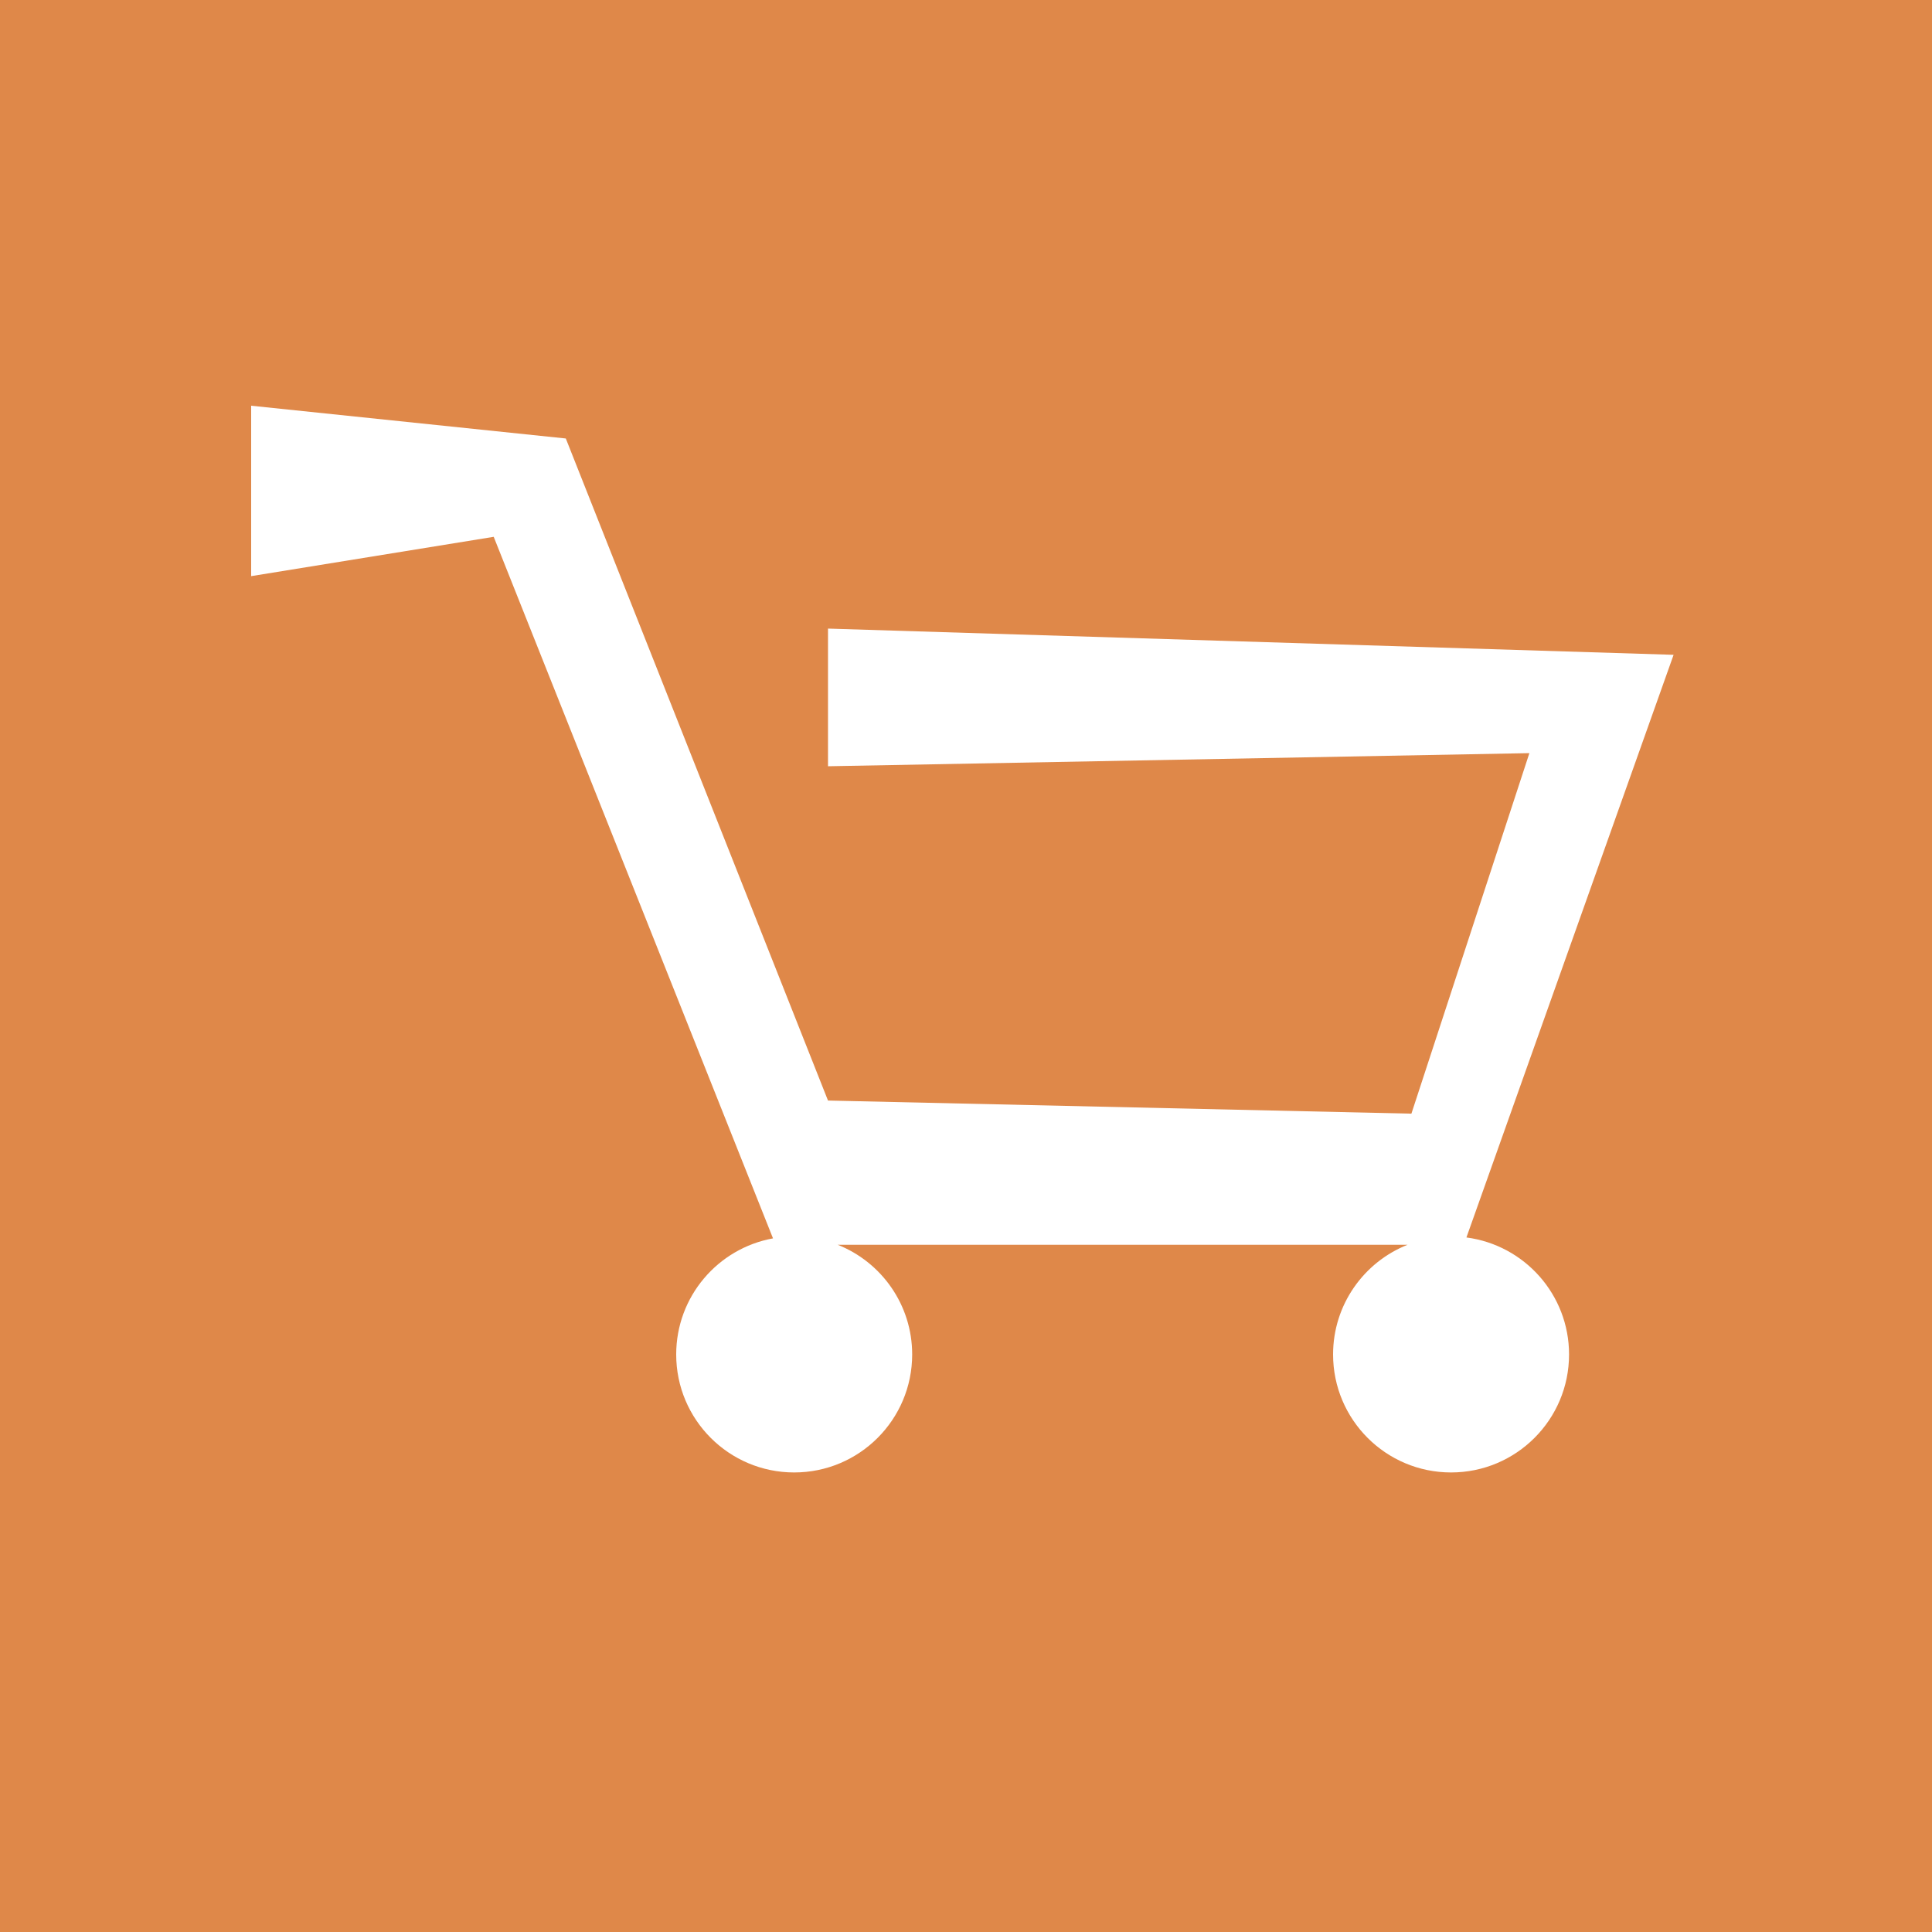 <svg width="100" height="100" viewBox="0 0 100 100" fill="none" xmlns="http://www.w3.org/2000/svg">
<rect width="100" height="100" fill="white"/>
<path fill-rule="evenodd" clip-rule="evenodd" d="M100 0H0V100H100V0ZM13 21V29.821L25.554 27.786L40.011 64.098C37.161 64.614 35 67.108 35 70.107C35 73.48 37.734 76.214 41.107 76.214C44.48 76.214 47.214 73.48 47.214 70.107C47.214 67.529 45.617 65.325 43.359 64.429H72.855C70.597 65.325 69 67.529 69 70.107C69 73.48 71.734 76.214 75.107 76.214C78.48 76.214 81.214 73.48 81.214 70.107C81.214 67.004 78.899 64.441 75.902 64.051L86.625 33.893L42.857 32.536V39.661L79.161 38.982L73.054 57.643L42.857 56.964L29.286 22.696L13 21Z" fill="#DF8849"/>
</svg>
